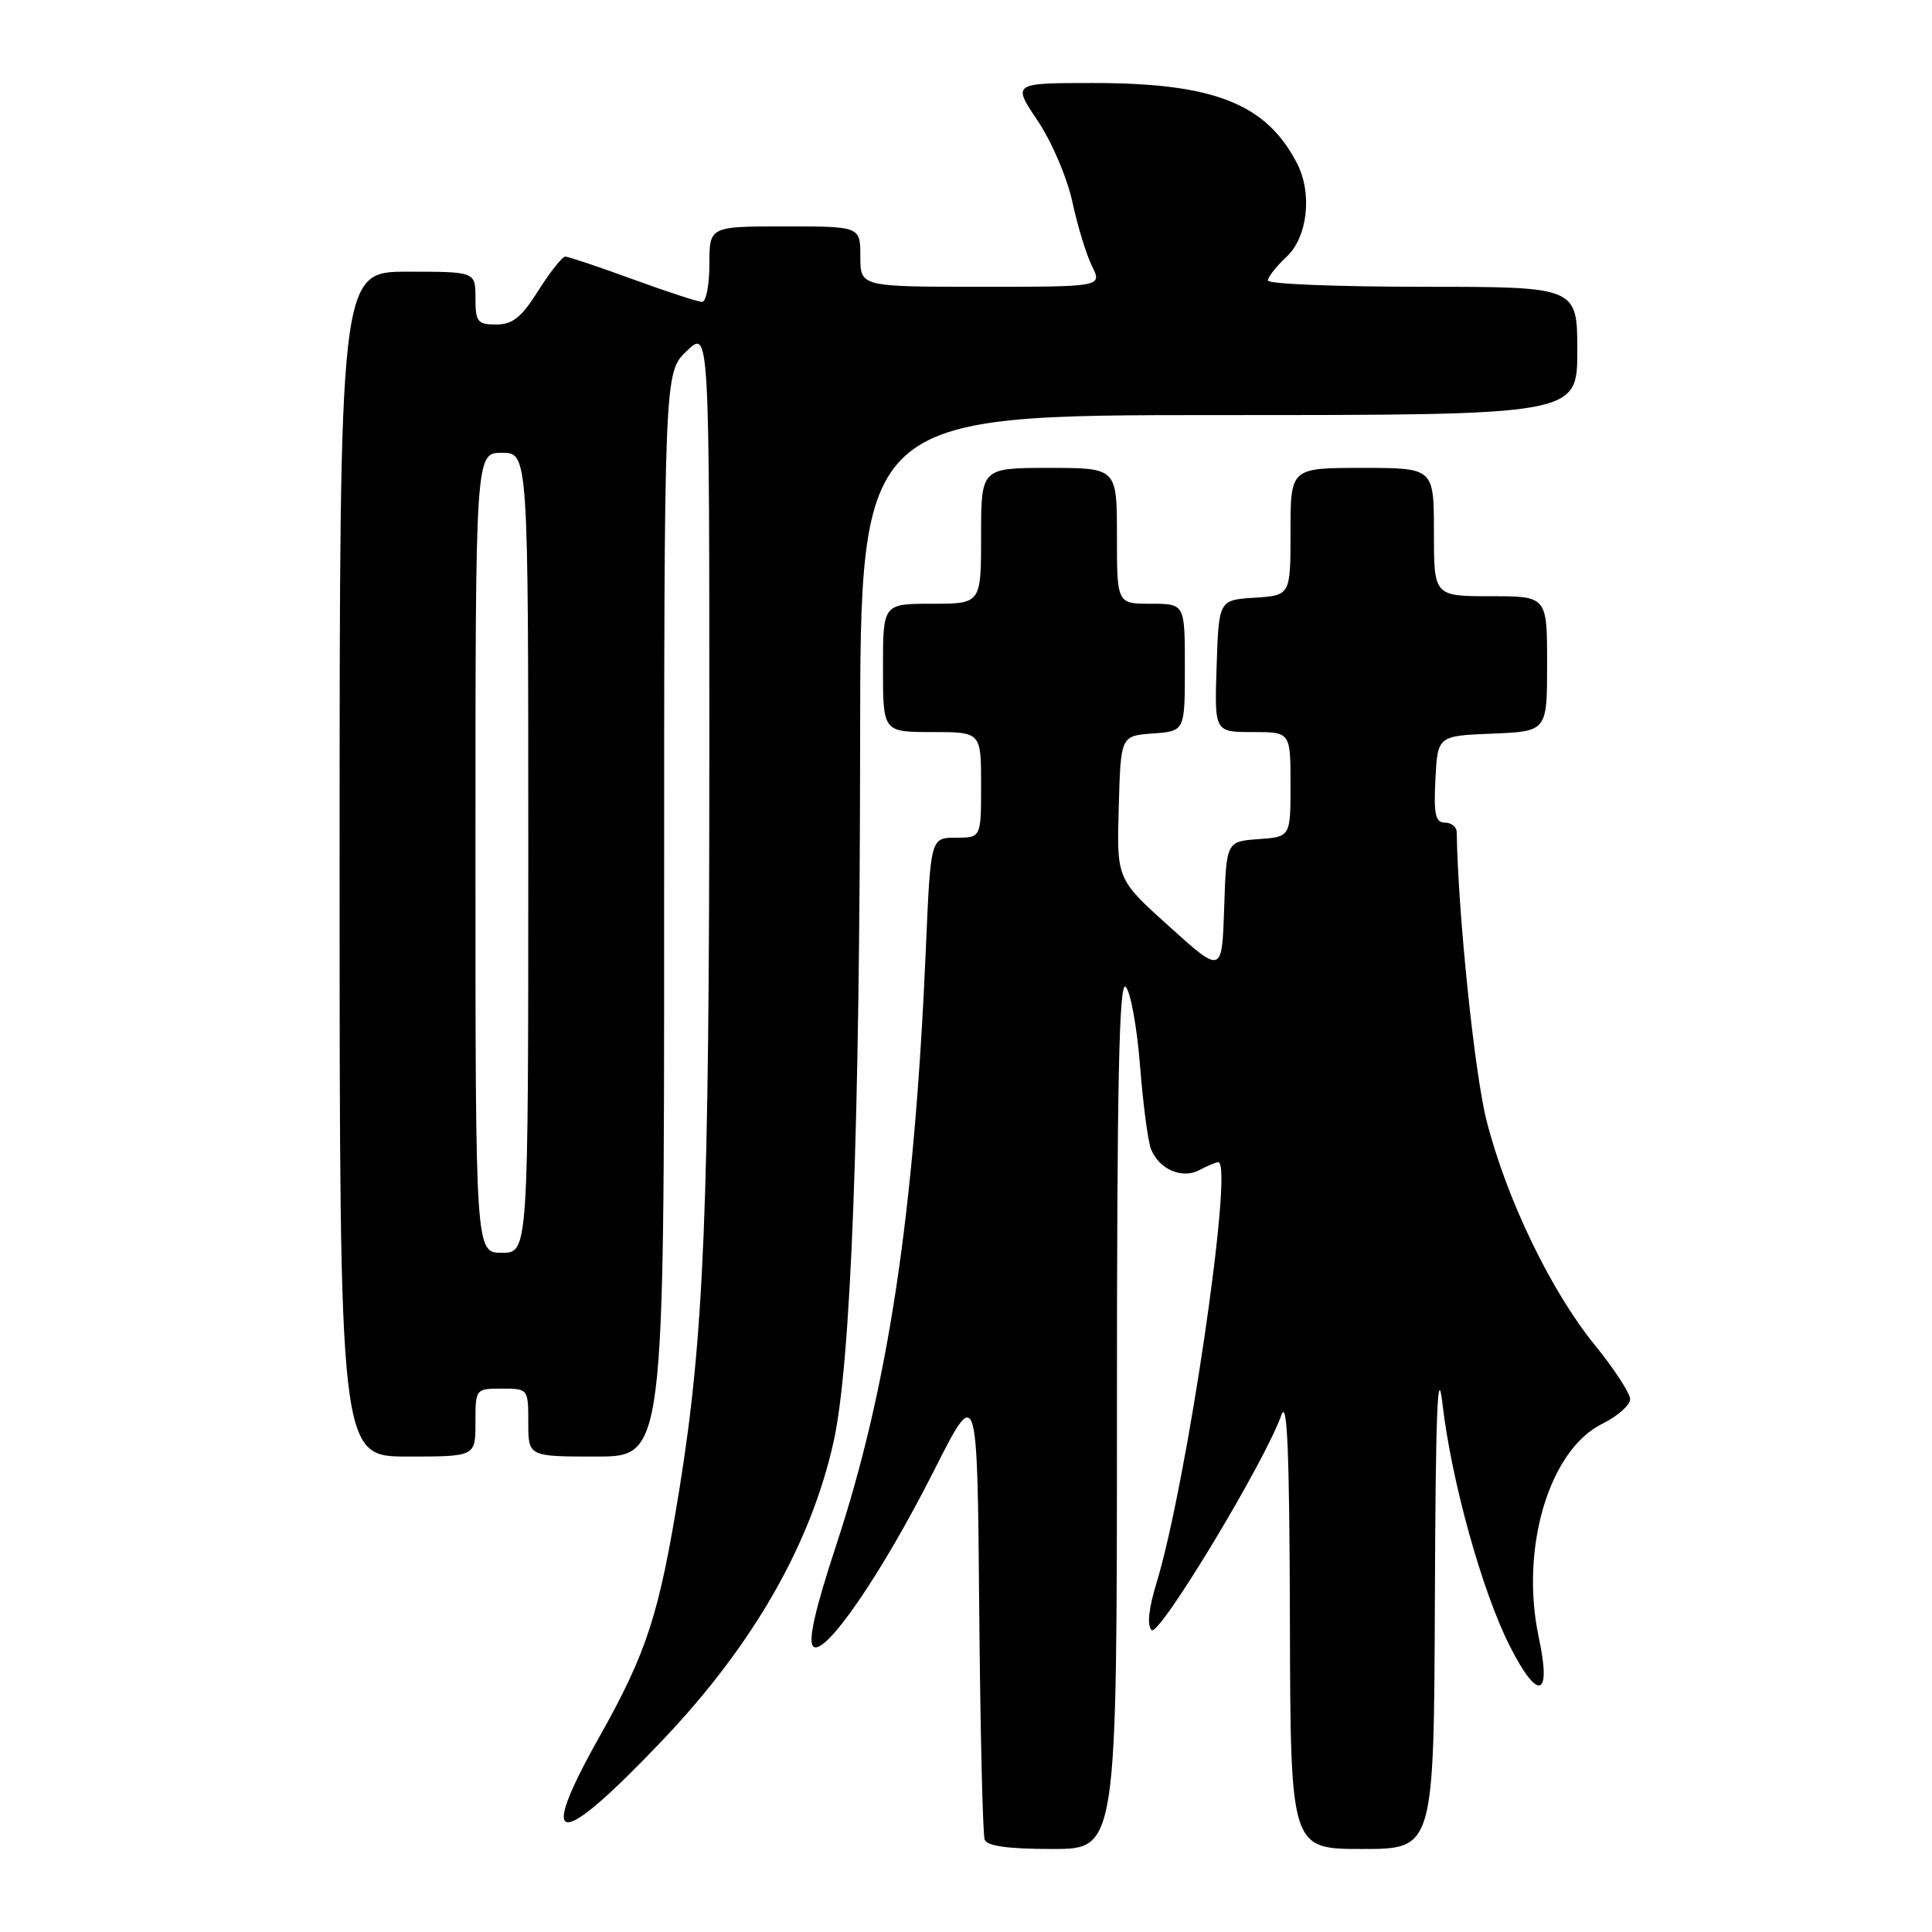 <?xml version="1.0" encoding="UTF-8" standalone="no"?>
<!DOCTYPE svg PUBLIC "-//W3C//DTD SVG 1.1//EN" "http://www.w3.org/Graphics/SVG/1.1/DTD/svg11.dtd" >
<svg xmlns="http://www.w3.org/2000/svg" xmlns:xlink="http://www.w3.org/1999/xlink" version="1.1" viewBox="0 0 256 256">
 <g >
 <path fill="currentColor"
d=" M 148.00 187.30 C 148.00 143.46 148.28 129.88 149.16 130.76 C 149.80 131.40 150.66 136.10 151.06 141.21 C 151.46 146.32 152.12 151.30 152.52 152.28 C 153.60 154.96 156.64 156.26 158.93 155.04 C 160.00 154.47 161.12 154.00 161.43 154.00 C 163.52 154.00 157.26 196.62 153.24 209.76 C 152.20 213.15 151.97 215.37 152.59 215.99 C 153.57 216.97 167.64 193.66 169.79 187.50 C 170.57 185.28 170.86 192.34 170.92 214.75 C 171.00 245.00 171.00 245.00 180.50 245.00 C 190.00 245.00 190.00 245.00 190.13 211.75 C 190.22 187.58 190.49 180.52 191.12 185.90 C 192.31 196.21 196.35 210.77 200.04 218.08 C 203.79 225.50 205.62 224.99 203.90 216.99 C 201.38 205.22 205.25 192.15 212.29 188.67 C 214.33 187.66 216.00 186.19 216.00 185.40 C 216.00 184.62 213.90 181.40 211.34 178.25 C 205.52 171.10 199.64 158.93 196.98 148.50 C 195.39 142.27 193.20 121.12 193.02 110.25 C 193.01 109.56 192.30 109.00 191.45 109.00 C 190.20 109.00 189.96 107.91 190.20 103.25 C 190.50 97.50 190.50 97.50 197.75 97.21 C 205.00 96.91 205.00 96.91 205.00 87.96 C 205.00 79.00 205.00 79.00 197.50 79.00 C 190.00 79.00 190.00 79.00 190.00 70.50 C 190.00 62.00 190.00 62.00 180.50 62.00 C 171.00 62.00 171.00 62.00 171.00 70.45 C 171.00 78.89 171.00 78.89 166.25 79.20 C 161.50 79.50 161.50 79.50 161.21 88.25 C 160.92 97.00 160.92 97.00 165.96 97.00 C 171.00 97.00 171.00 97.00 171.00 103.94 C 171.00 110.89 171.00 110.89 166.75 111.19 C 162.50 111.50 162.50 111.50 162.21 120.28 C 161.92 129.06 161.92 129.06 154.95 122.78 C 147.97 116.50 147.97 116.50 148.24 107.00 C 148.50 97.50 148.50 97.50 152.75 97.19 C 157.00 96.89 157.00 96.89 157.00 88.44 C 157.00 80.00 157.00 80.00 152.50 80.00 C 148.00 80.00 148.00 80.00 148.00 71.00 C 148.00 62.00 148.00 62.00 139.00 62.00 C 130.00 62.00 130.00 62.00 130.00 71.00 C 130.00 80.00 130.00 80.00 123.50 80.00 C 117.00 80.00 117.00 80.00 117.00 88.50 C 117.00 97.00 117.00 97.00 123.50 97.00 C 130.00 97.00 130.00 97.00 130.00 104.00 C 130.00 111.00 130.00 111.00 126.66 111.00 C 123.31 111.00 123.31 111.00 122.68 125.75 C 121.17 160.77 117.71 183.80 110.78 204.81 C 108.01 213.22 107.05 217.45 107.75 218.15 C 109.23 219.63 116.83 208.58 123.76 194.86 C 129.50 183.50 129.50 183.50 129.75 213.00 C 129.89 229.22 130.22 243.06 130.47 243.75 C 130.79 244.62 133.56 245.00 139.47 245.00 C 148.00 245.00 148.00 245.00 148.00 187.30 Z  M 87.88 230.49 C 99.81 217.93 107.42 204.64 110.45 191.06 C 112.76 180.70 113.93 149.79 113.97 98.25 C 114.00 55.00 114.00 55.00 161.50 55.00 C 209.00 55.00 209.00 55.00 209.00 46.50 C 209.00 38.00 209.00 38.00 188.50 38.00 C 177.22 38.00 168.00 37.63 168.00 37.17 C 168.00 36.72 169.12 35.29 170.50 34.00 C 173.26 31.41 173.91 25.64 171.88 21.68 C 167.80 13.74 160.87 11.00 144.89 11.00 C 134.14 11.00 134.14 11.00 137.49 15.99 C 139.36 18.77 141.40 23.54 142.09 26.74 C 142.77 29.91 143.94 33.74 144.69 35.25 C 146.05 38.00 146.05 38.00 130.03 38.00 C 114.00 38.00 114.00 38.00 114.00 34.00 C 114.00 30.00 114.00 30.00 104.00 30.00 C 94.00 30.00 94.00 30.00 94.00 35.00 C 94.00 37.75 93.56 40.00 93.03 40.00 C 92.49 40.00 88.36 38.65 83.84 37.00 C 79.32 35.35 75.29 34.00 74.90 34.00 C 74.51 34.00 72.90 36.02 71.34 38.50 C 69.10 42.05 67.92 43.00 65.75 43.00 C 63.27 43.00 63.00 42.65 63.00 39.50 C 63.00 36.00 63.00 36.00 54.00 36.00 C 45.00 36.00 45.00 36.00 45.00 114.50 C 45.00 193.00 45.00 193.00 54.00 193.00 C 63.00 193.00 63.00 193.00 63.00 188.50 C 63.00 184.02 63.02 184.00 66.50 184.00 C 69.98 184.00 70.00 184.02 70.00 188.50 C 70.00 193.00 70.00 193.00 79.00 193.00 C 88.00 193.00 88.00 193.00 88.00 121.19 C 88.00 49.37 88.00 49.37 91.00 46.50 C 94.00 43.63 94.00 43.63 93.99 100.56 C 93.98 160.13 93.29 177.03 90.03 197.28 C 87.34 213.94 85.74 218.91 79.36 230.25 C 71.01 245.12 73.91 245.20 87.88 230.49 Z  M 63.00 113.00 C 63.00 60.00 63.00 60.00 66.50 60.00 C 70.00 60.00 70.00 60.00 70.00 113.00 C 70.00 166.00 70.00 166.00 66.50 166.00 C 63.00 166.00 63.00 166.00 63.00 113.00 Z "/>
</g>
</svg>